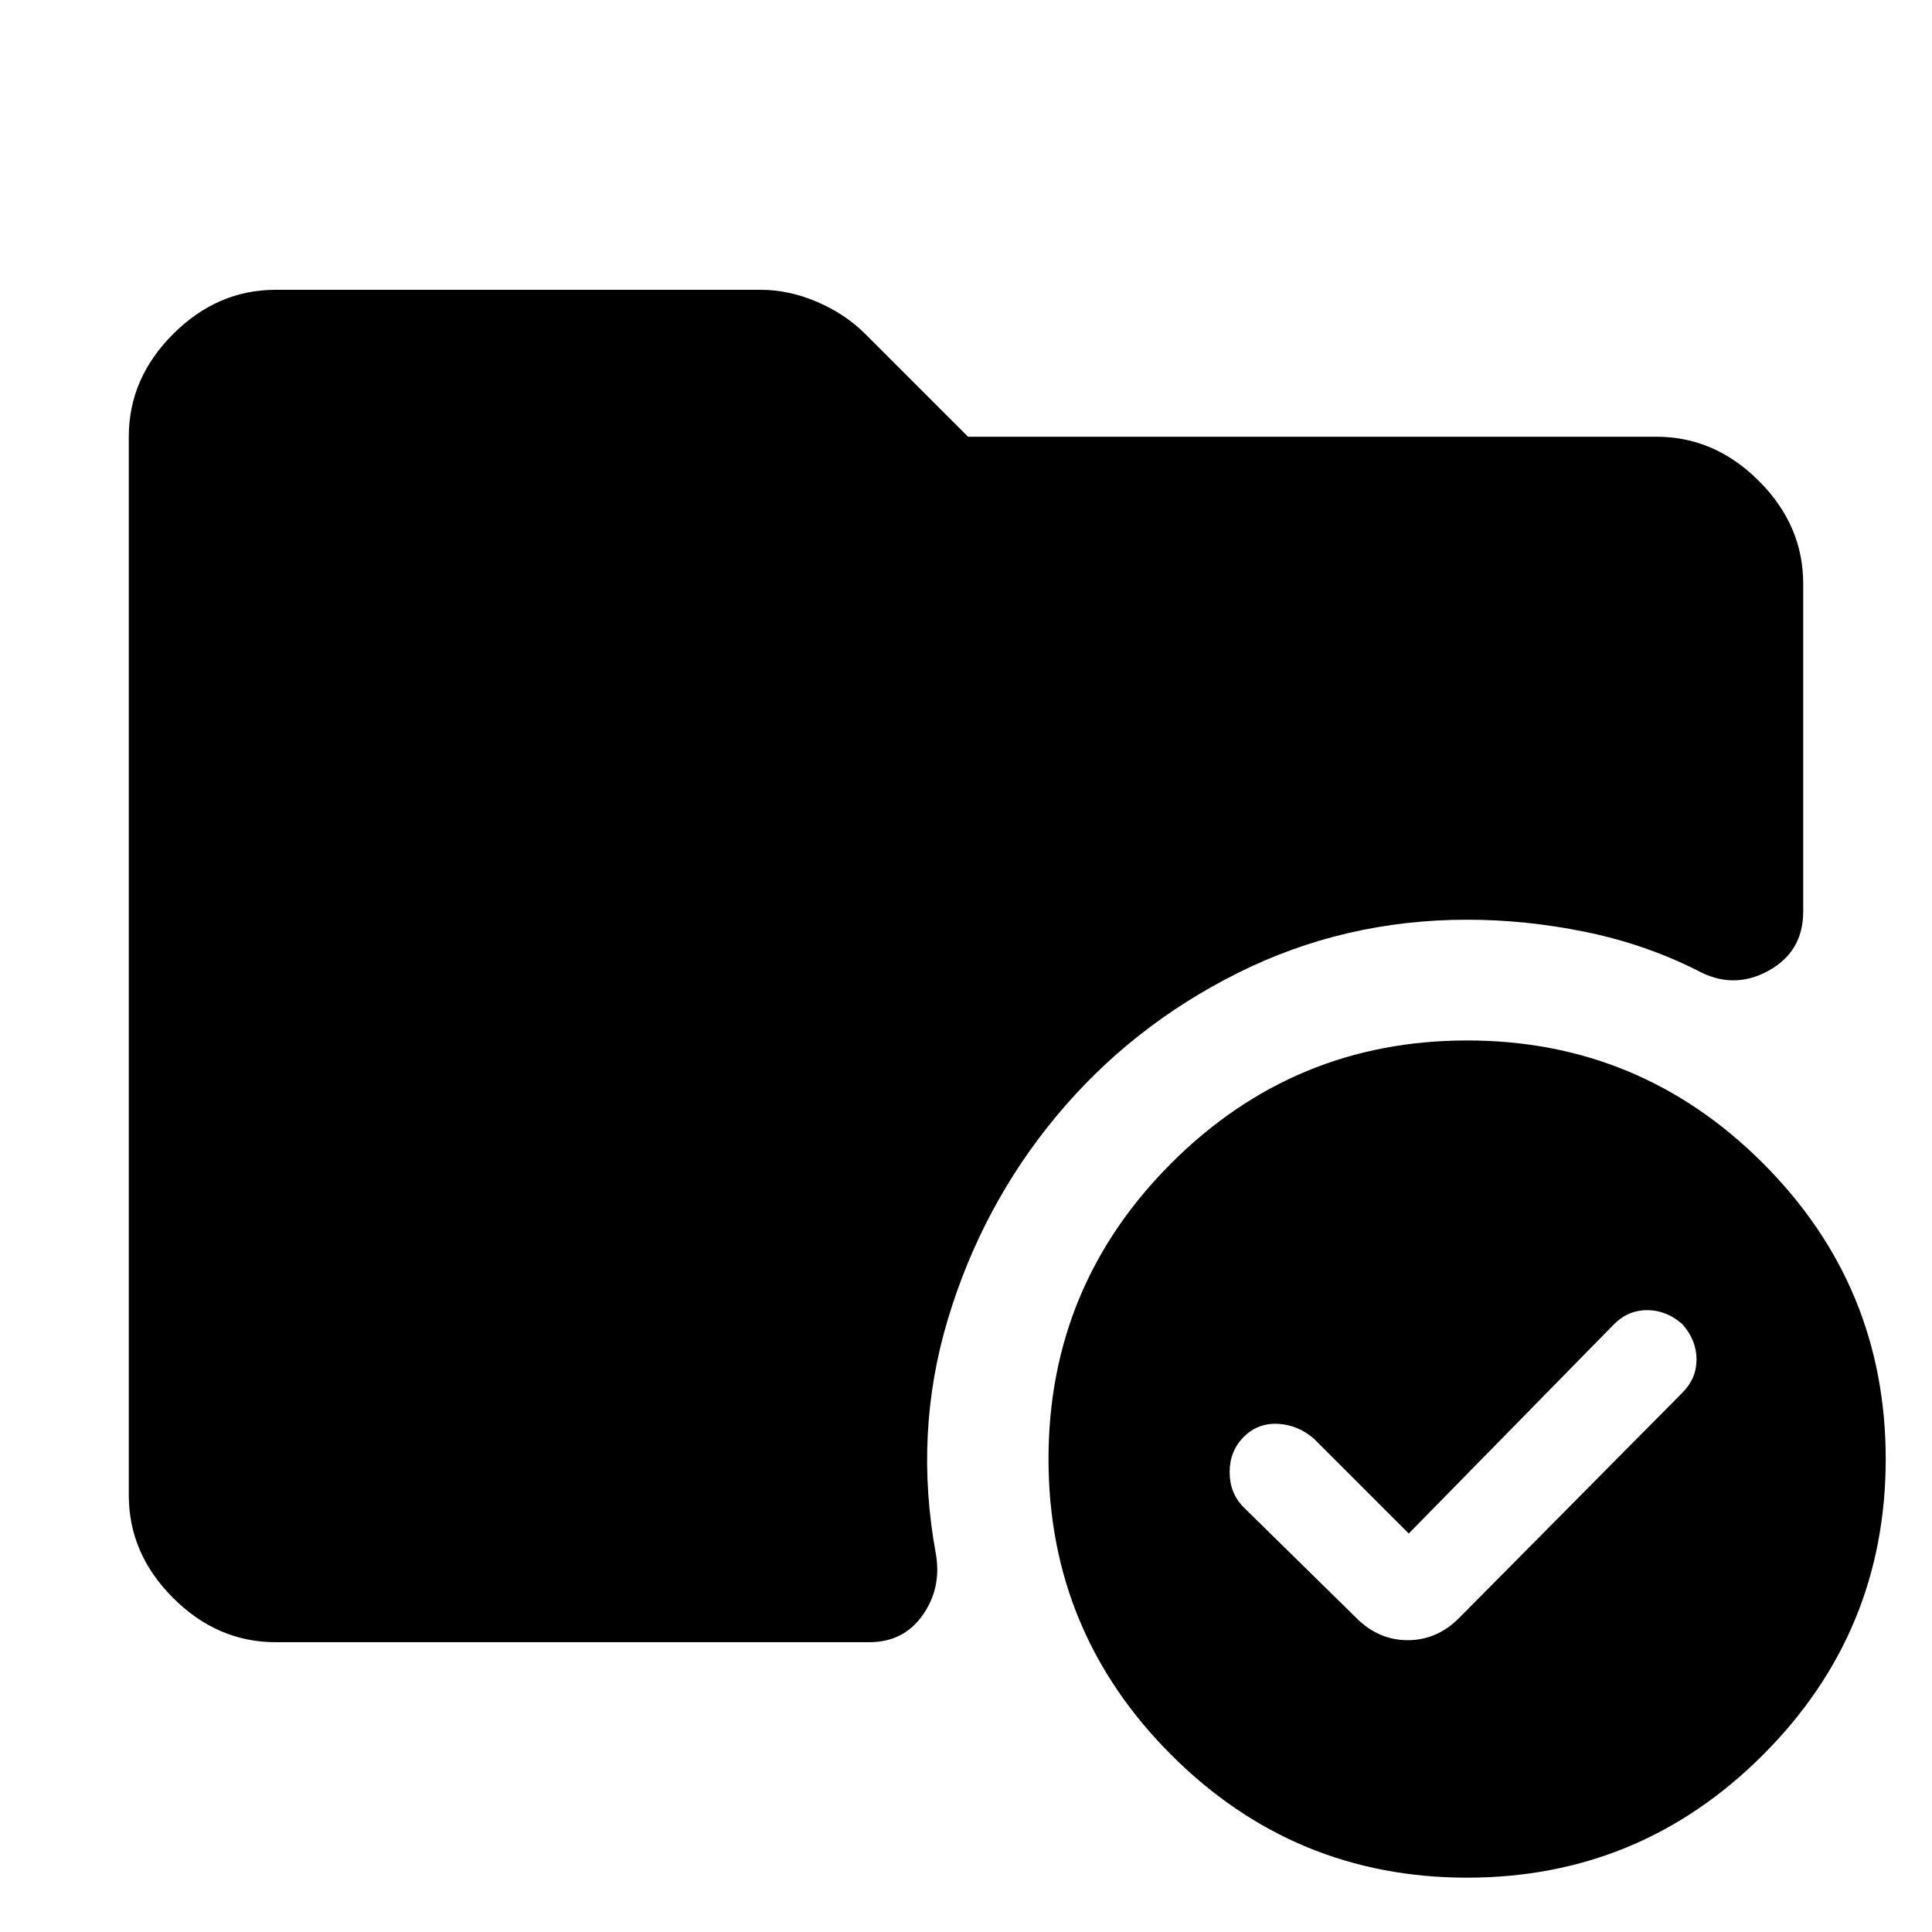 <svg xmlns="http://www.w3.org/2000/svg" height="48" viewBox="0 -960 960 960" width="48"><path d="M137-144q-29 0-51-22t-22-51v-526q0-29 22-51t51-22h241q14 0 28 6t24 16l51 51h342q29 0 51 22t22 51v163q0 20-17.5 29.5T843-478q-26-13-55.5-19t-58.5-6q-61 0-114 26.5t-90 71q-37 44.5-54 101T465-188q3 17-6.5 30.5T432-144H137ZM729-27q-86 0-147-61t-61-147q0-86 61-147t147-61q86 0 147 61t61 147q0 86-61 147T729-27Zm-55-129q11 11 25.5 11t25.5-11l111-112q7-7 7-16.5t-7-17.5q-8-7-17.5-7t-16.5 7L700-198l-47-47q-8-7-18-7.5t-17 6.5q-7 7-7 17.5t7 17.5l56 55Z"/></svg>